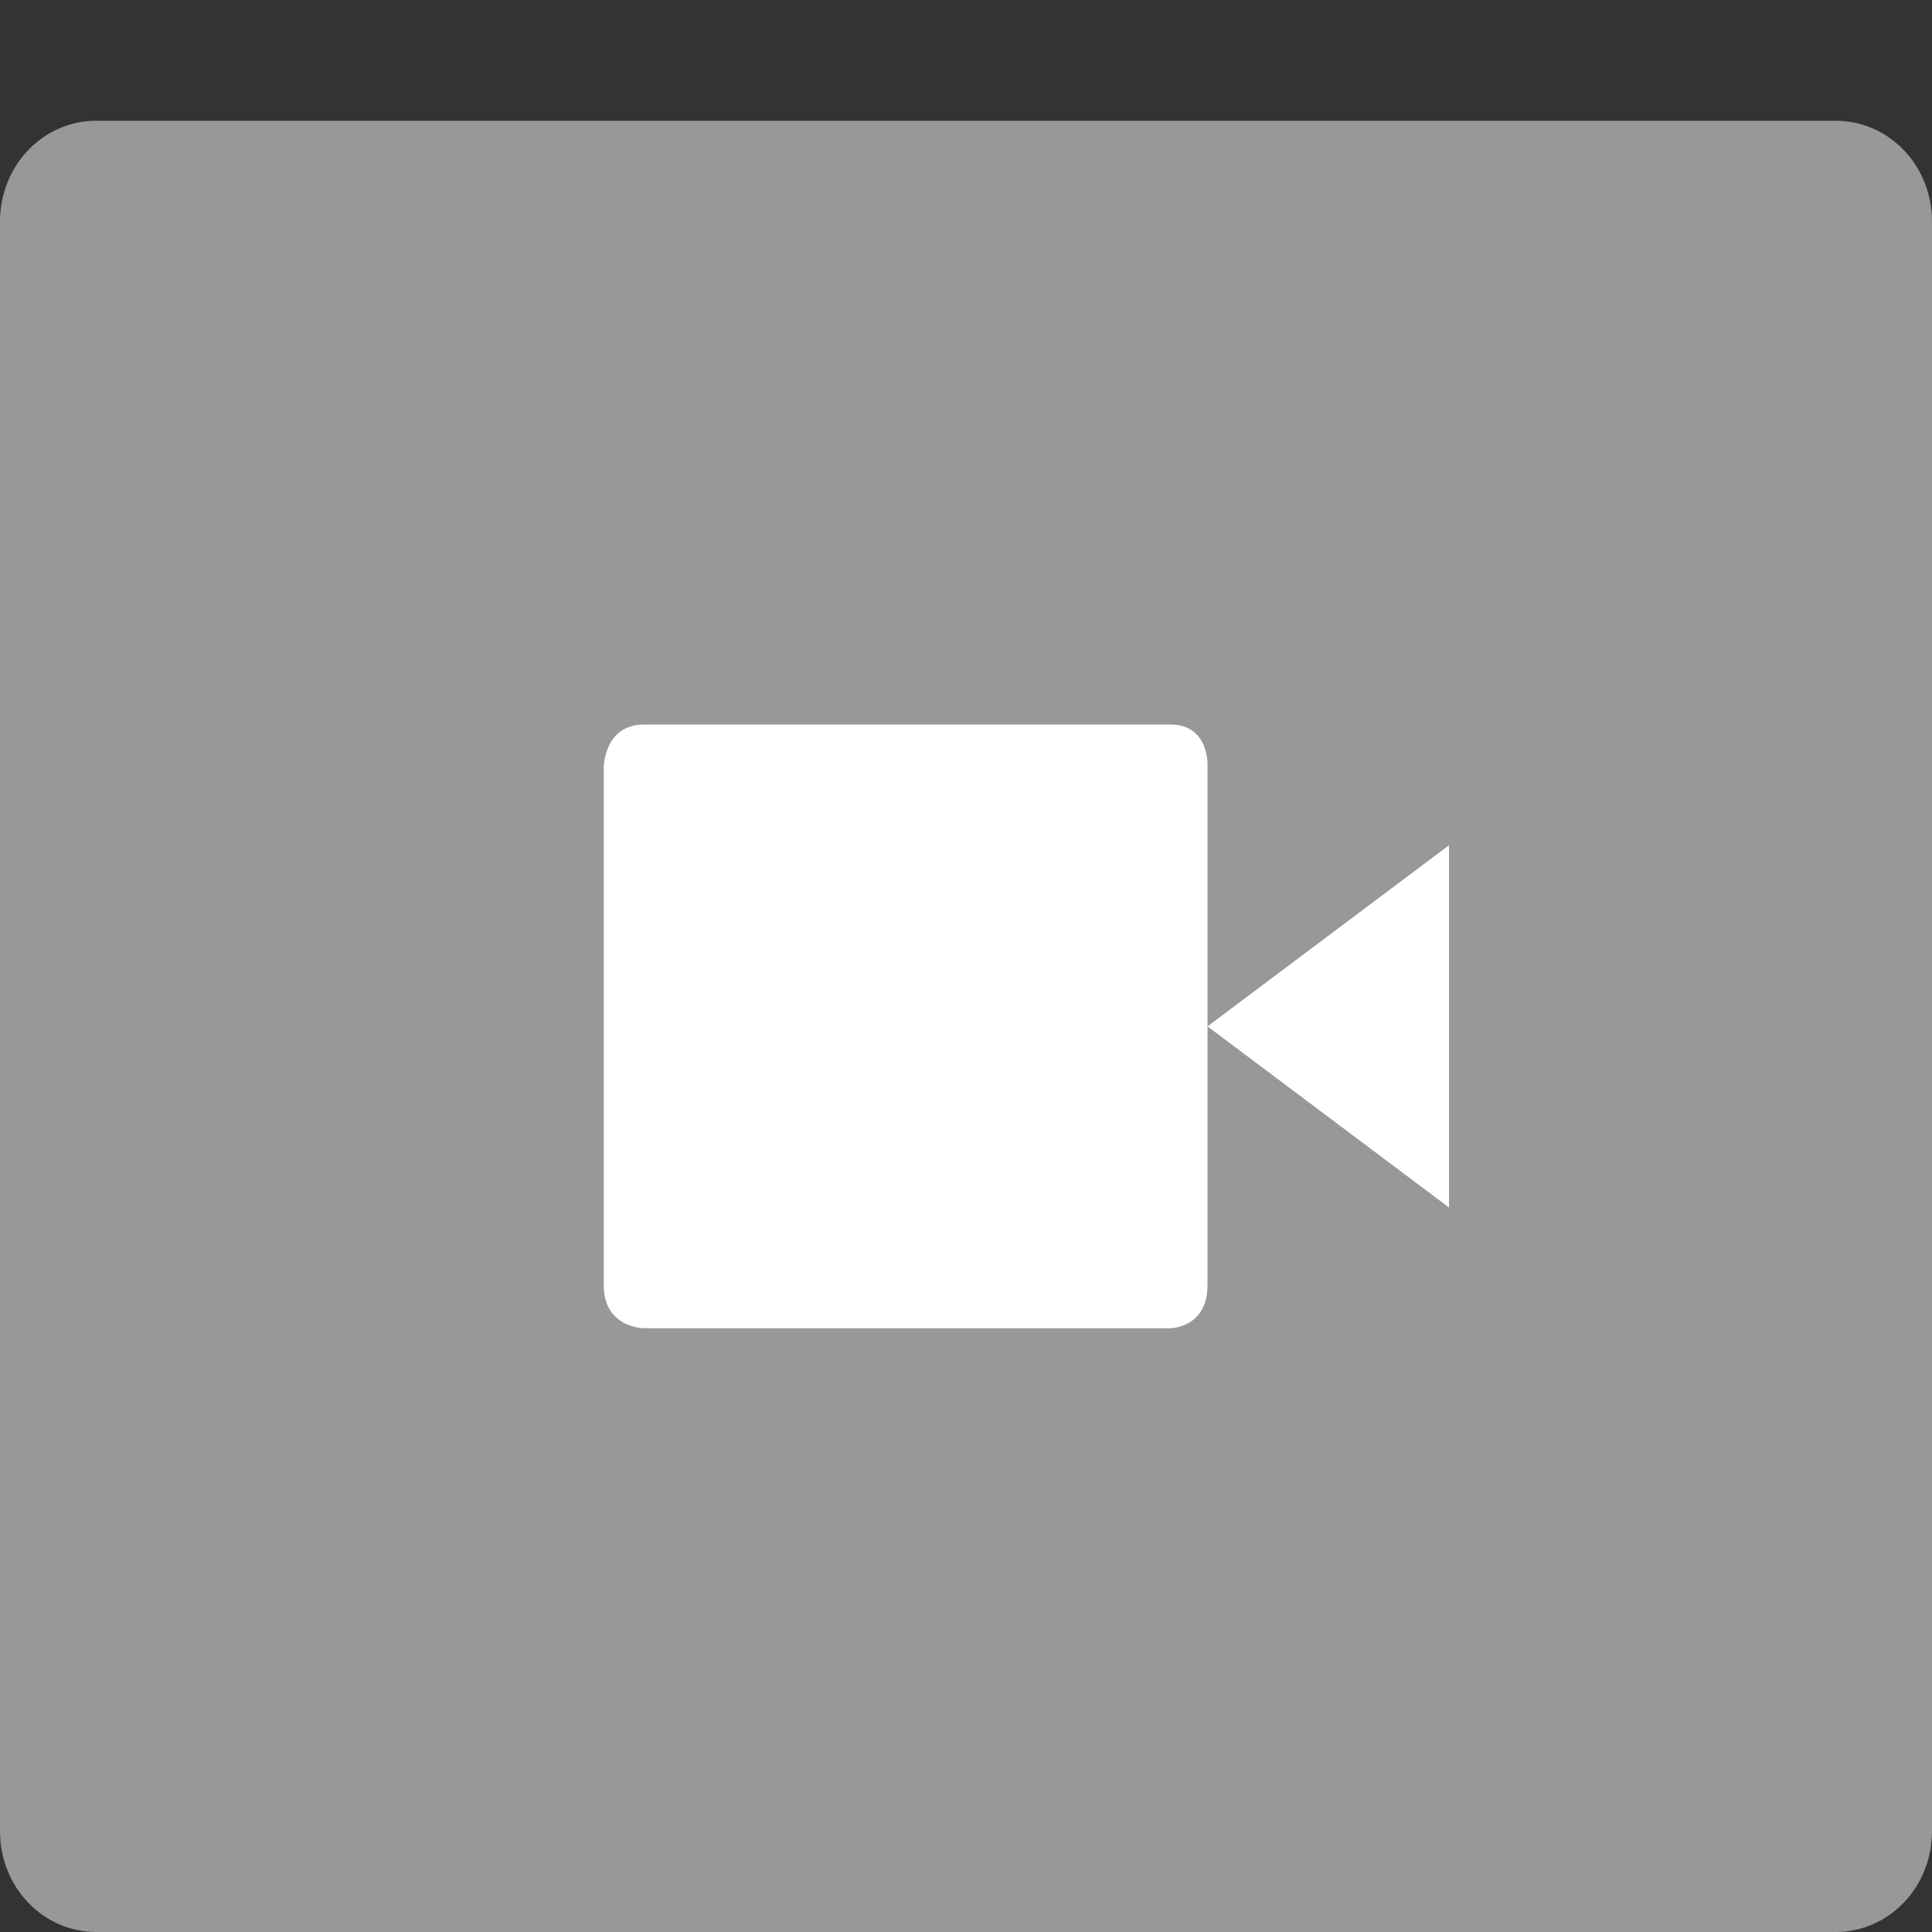 <svg xmlns="http://www.w3.org/2000/svg" width="16" height="16" version="1.1" viewBox="0 0 16 16">
 <rect x="0" y="0" width="16" height="16" fill="#333333" stroke="none"/>
 <path style="fill:#989898" d="M 16,15.165 V 1.835 C 16,1.371 15.644,1 15.202,1 H 0.798 C 0.356,1 0,1.371 0,1.835 V 15.165 C 0,15.629 0.356,16 0.798,16 H 15.201 C 15.644,16 16,15.629 16,15.165 Z"/>
 <path style="fill:#ffffff" d="M 5.336,6 H 9.69 c 0.336,0 0.31,0.356 0.31,0.356 v 4.288 c 0,0.356 -0.31,0.356 -0.31,0.356 H 5.336 c 0,0 -0.336,0 -0.336,-0.356 v -4.288 c 0,0 0,-0.356 0.336,-0.356 z M 12,7 v 3 L 10,8.5 Z"/>
</svg>
